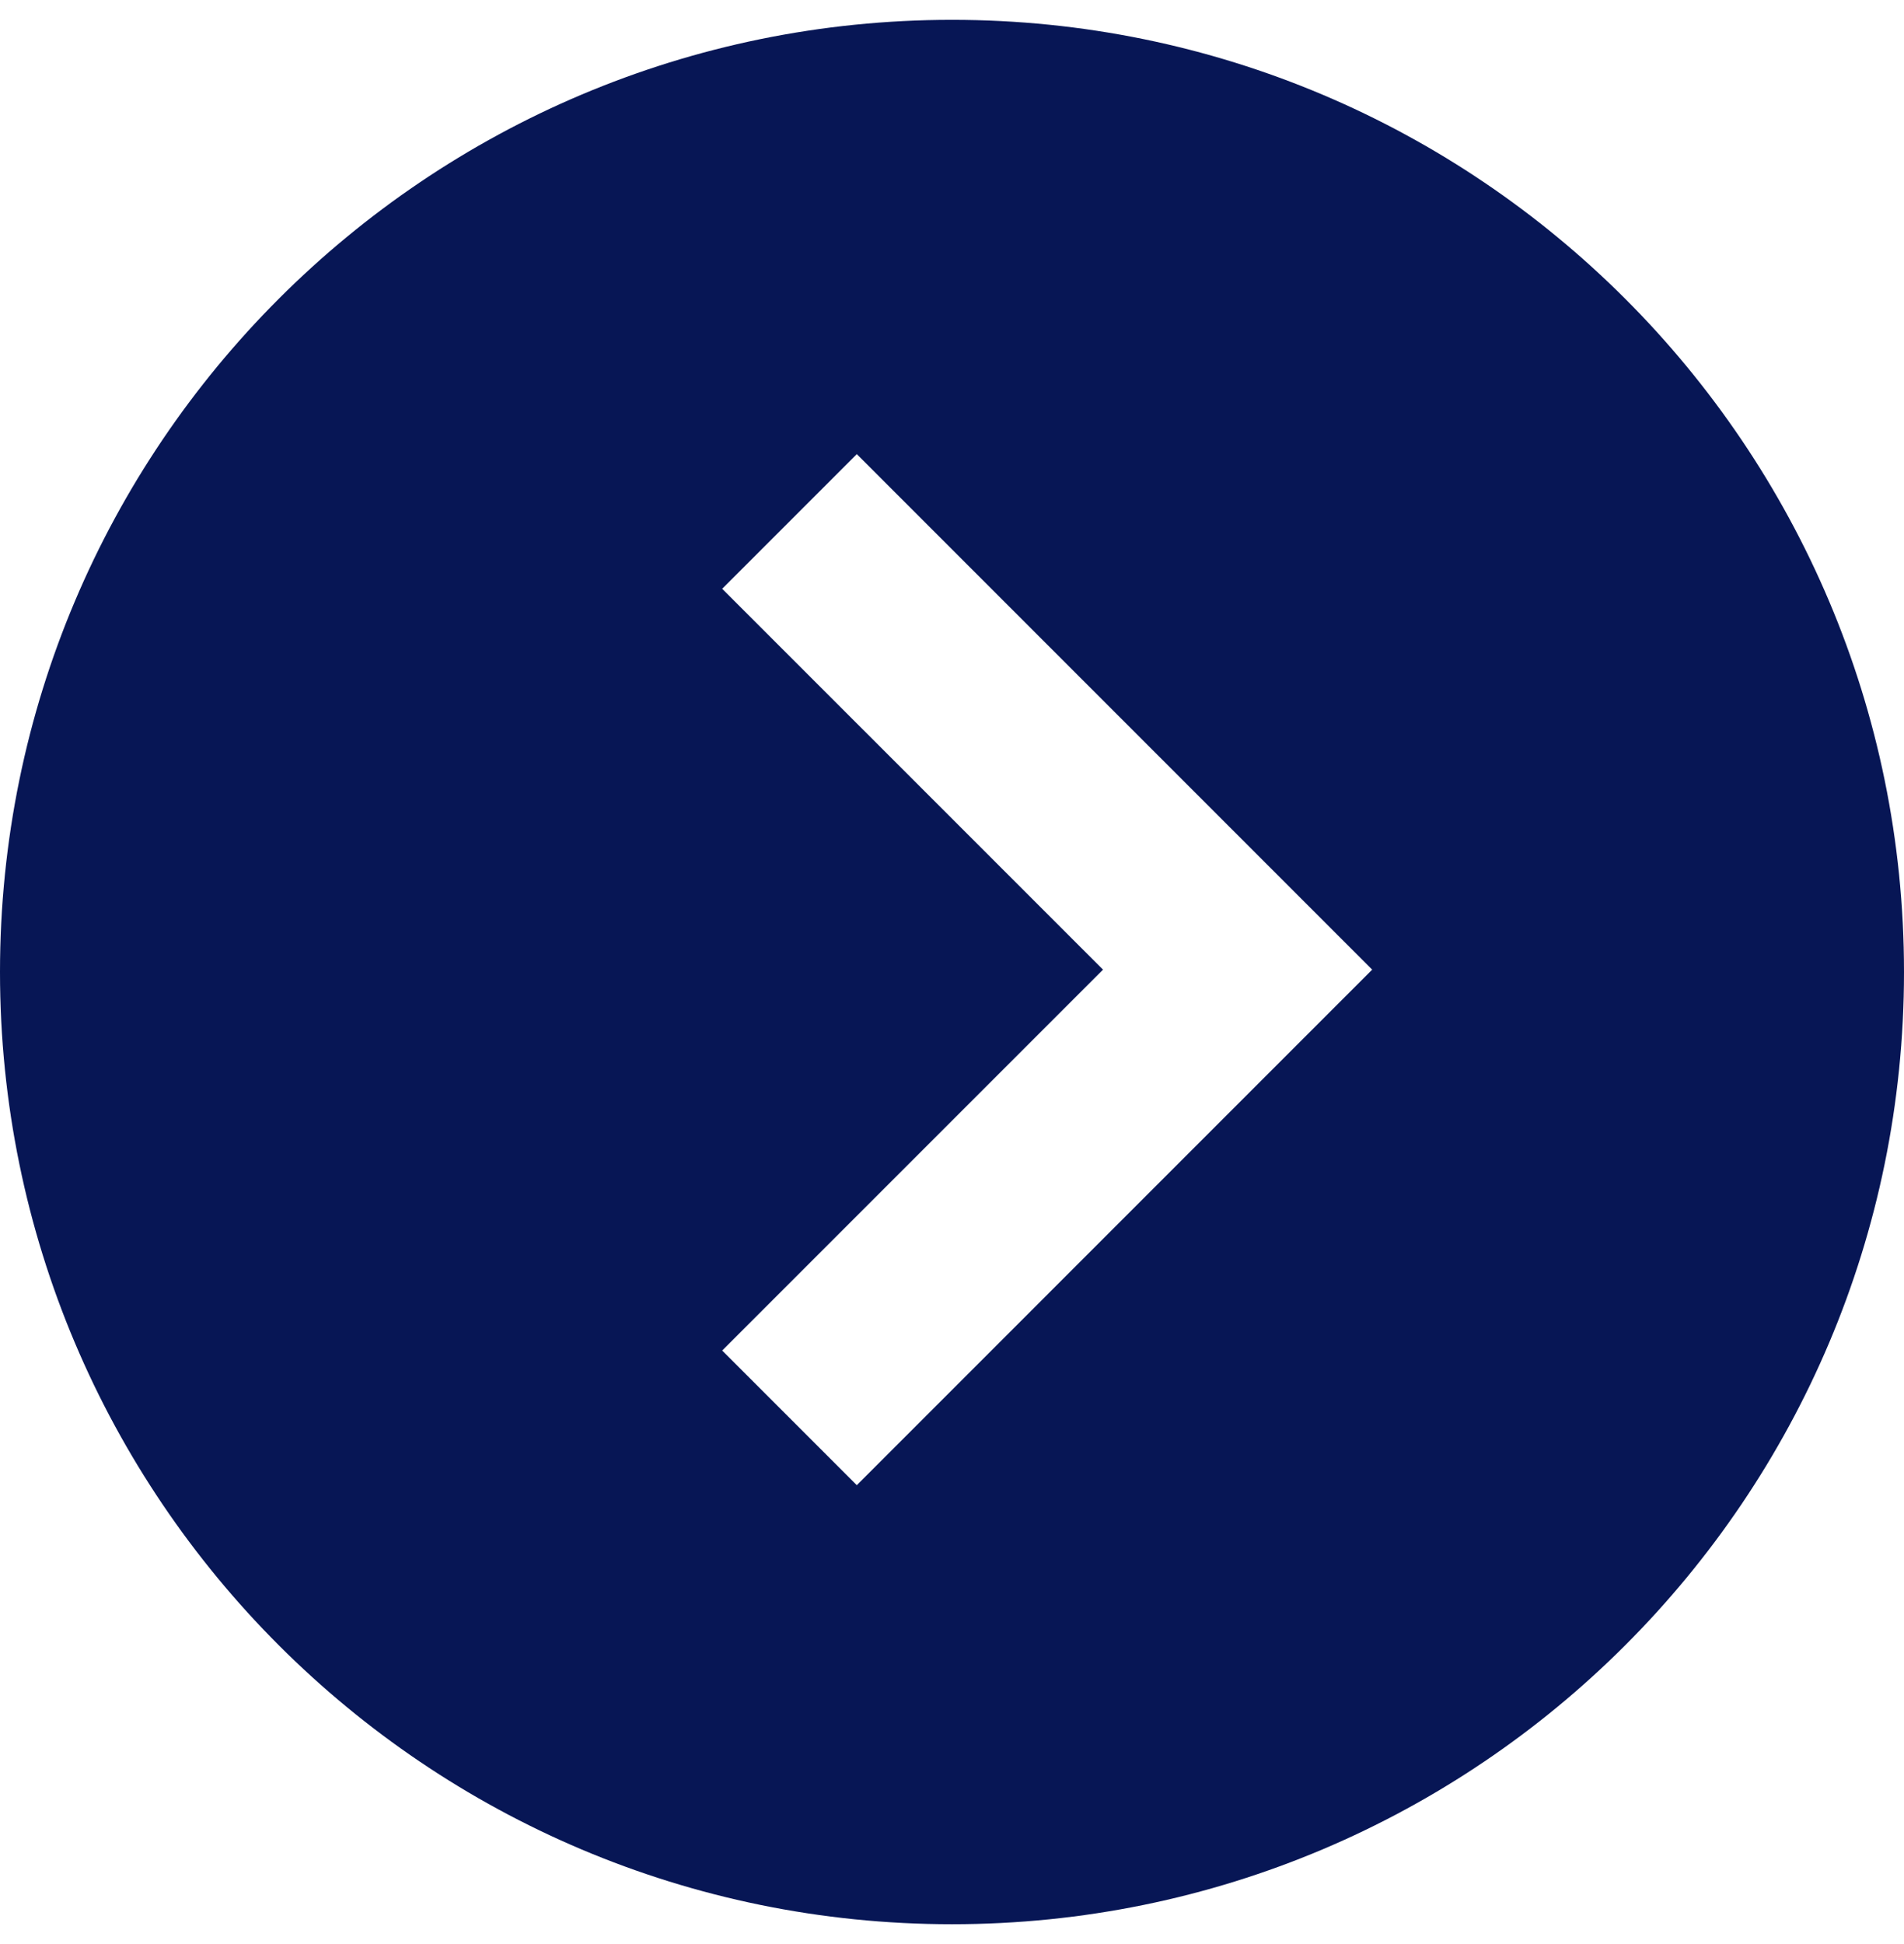 <svg width="48" height="49" viewBox="0 0 48 49" fill="none" xmlns="http://www.w3.org/2000/svg">
<path fill-rule="evenodd" clip-rule="evenodd" d="M21.6 37.434L18.206 34.04L27.807 24.44L18.206 14.84L21.6 11.446L34.593 24.44L21.6 37.434ZM24 0.5C10.747 0.5 0 11.244 0 24.5C0 37.755 10.747 48.5 24 48.5C37.253 48.5 48 37.756 48 24.5C48 11.244 37.253 0.5 24 0.5Z" fill="#071655"/>
</svg>
